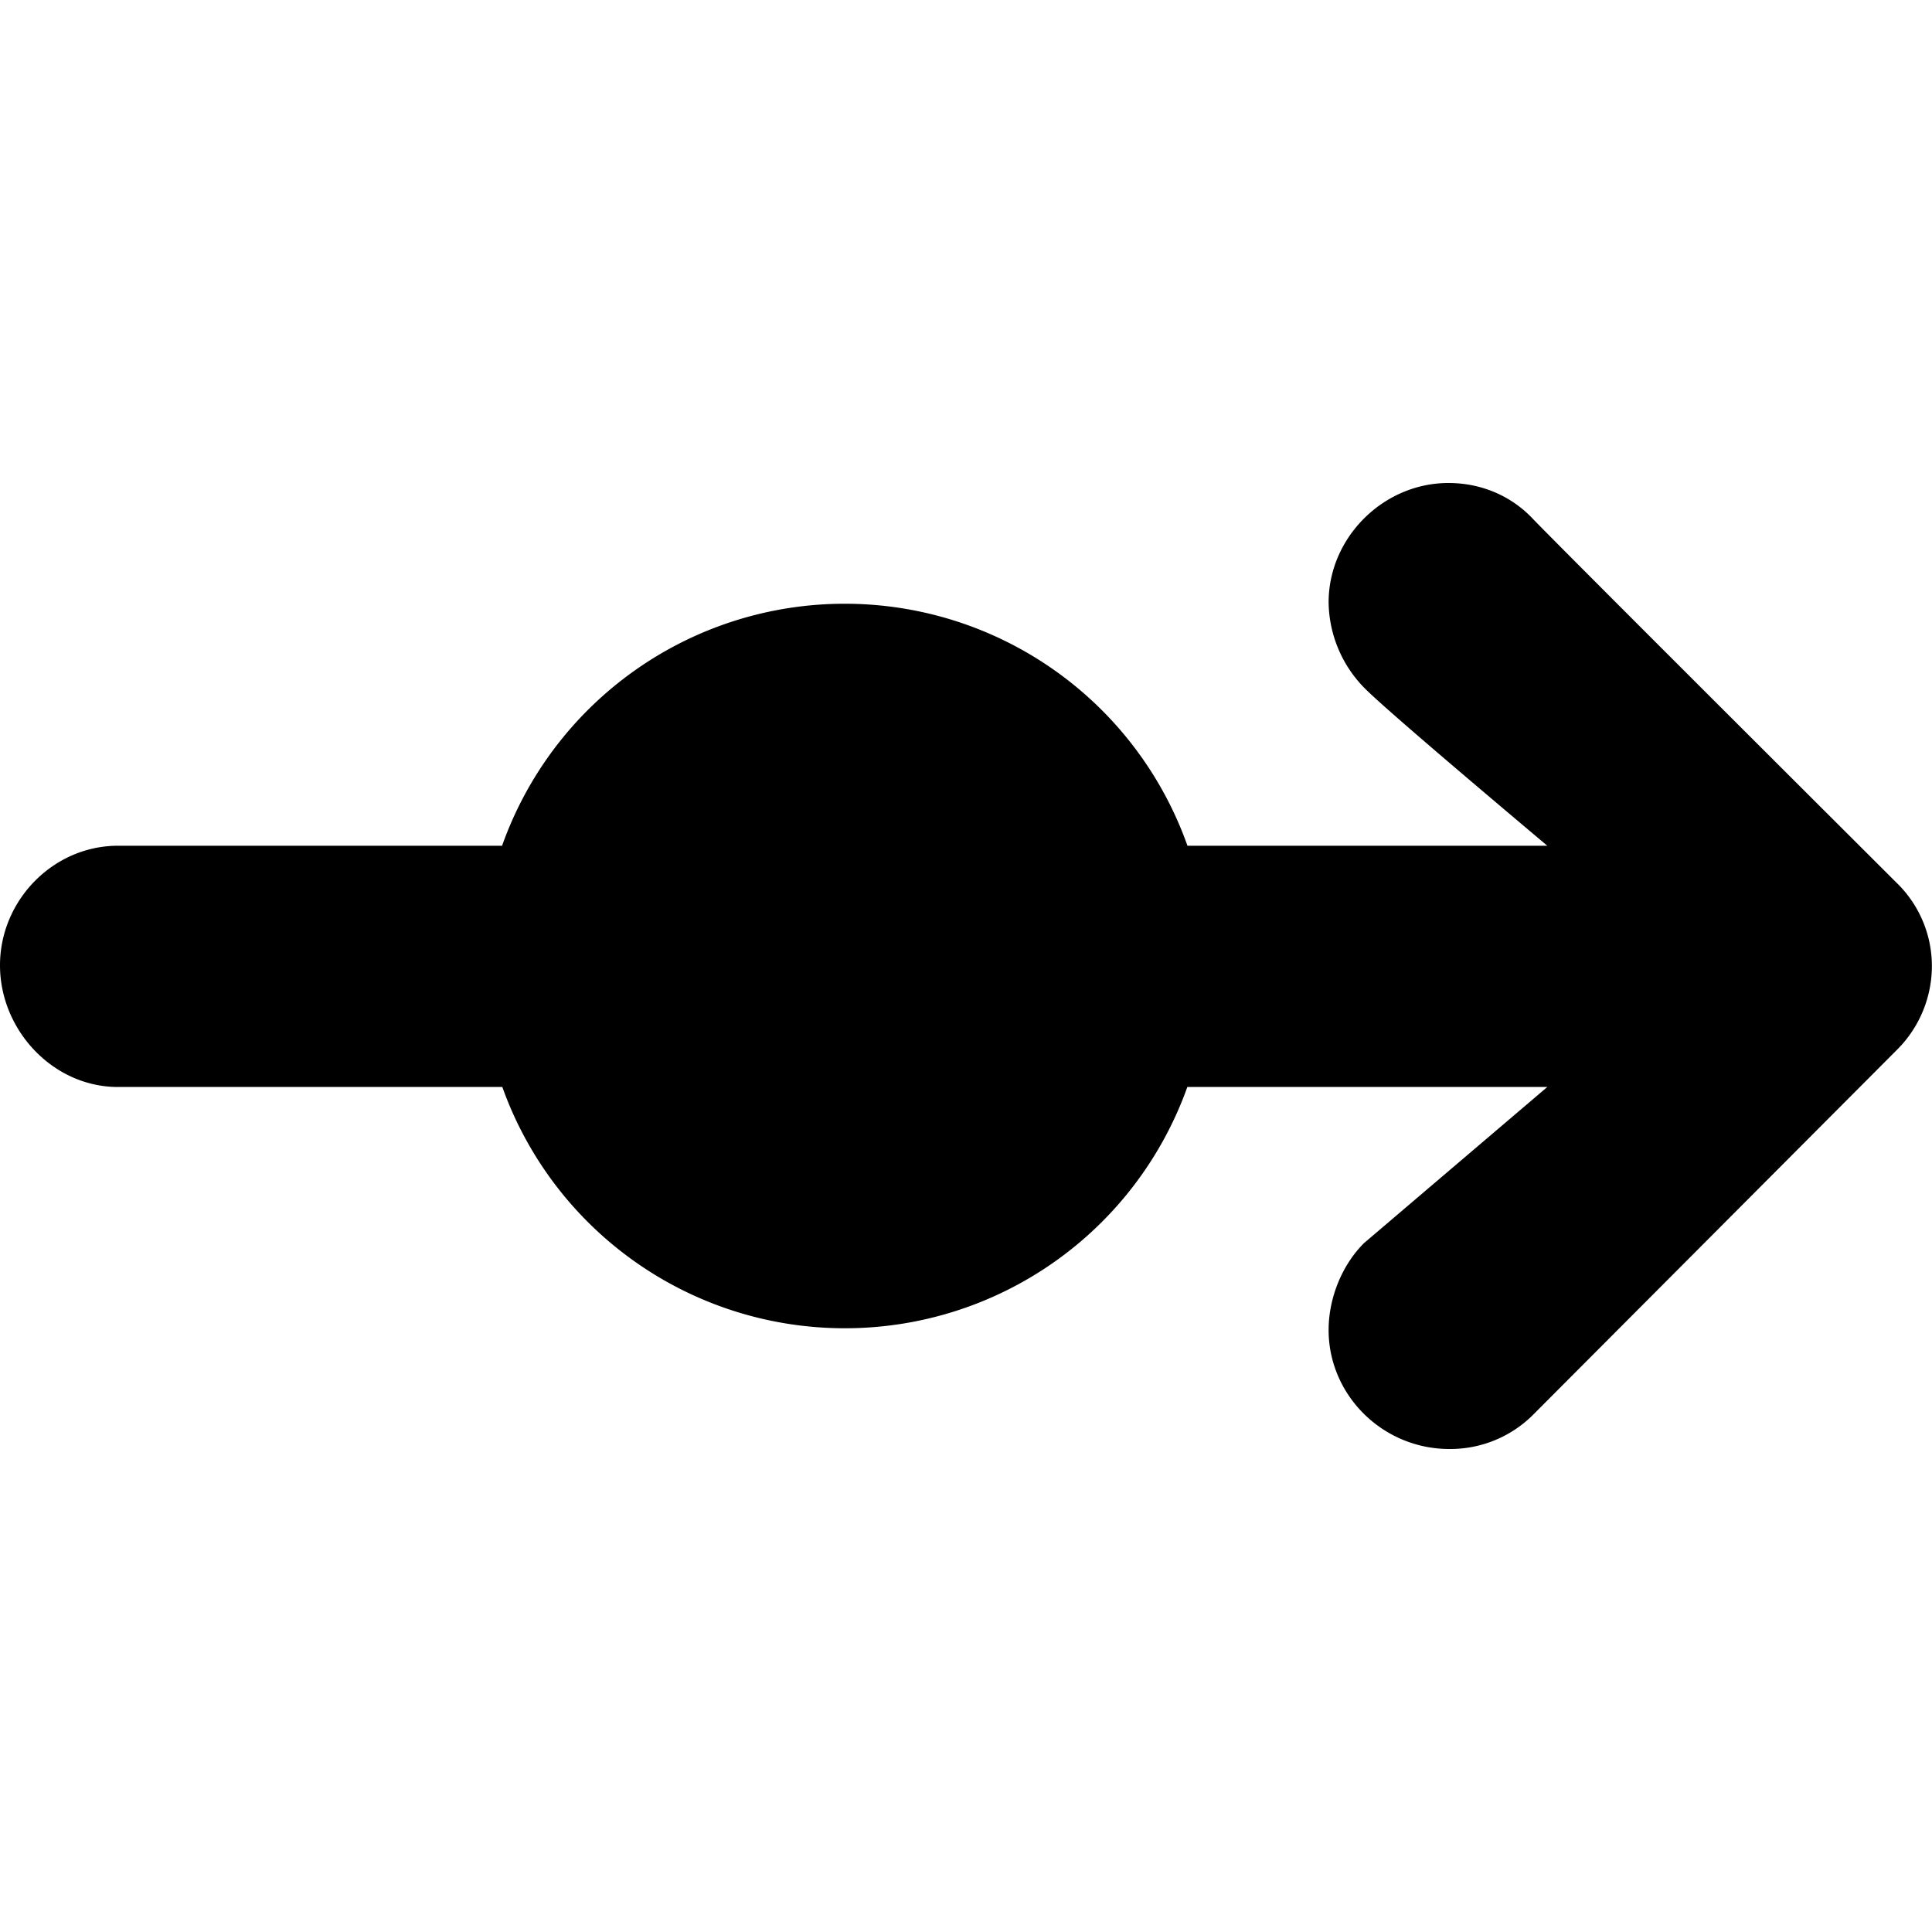 <svg xmlns="http://www.w3.org/2000/svg" viewBox="0 0 16 16">
  <path d="M4.16 9.002H.977C.44 9.002 0 8.532 0 7.994c0-.537.44-.99.978-.99h3.18A3.01 3.01 0 0 1 6.995 5a3.01 3.01 0 0 1 2.839 2.004h2.98q-1.347-1.134-1.518-1.31a1.03 1.03 0 0 1-.293-.705c0-.538.454-.989.992-.989.274 0 .521.108.697.294q.177.186 3.014 3.016a.96.96 0 0 1 .293.684.98.98 0 0 1-.284.695l-3.018 3.027a.97.97 0 0 1-.694.284c-.553 0-1-.447-1-.985 0-.274.117-.545.293-.72l1.518-1.293H9.833A3.01 3.01 0 0 1 6.996 11 3.01 3.01 0 0 1 4.16 9.002"/>
</svg>

